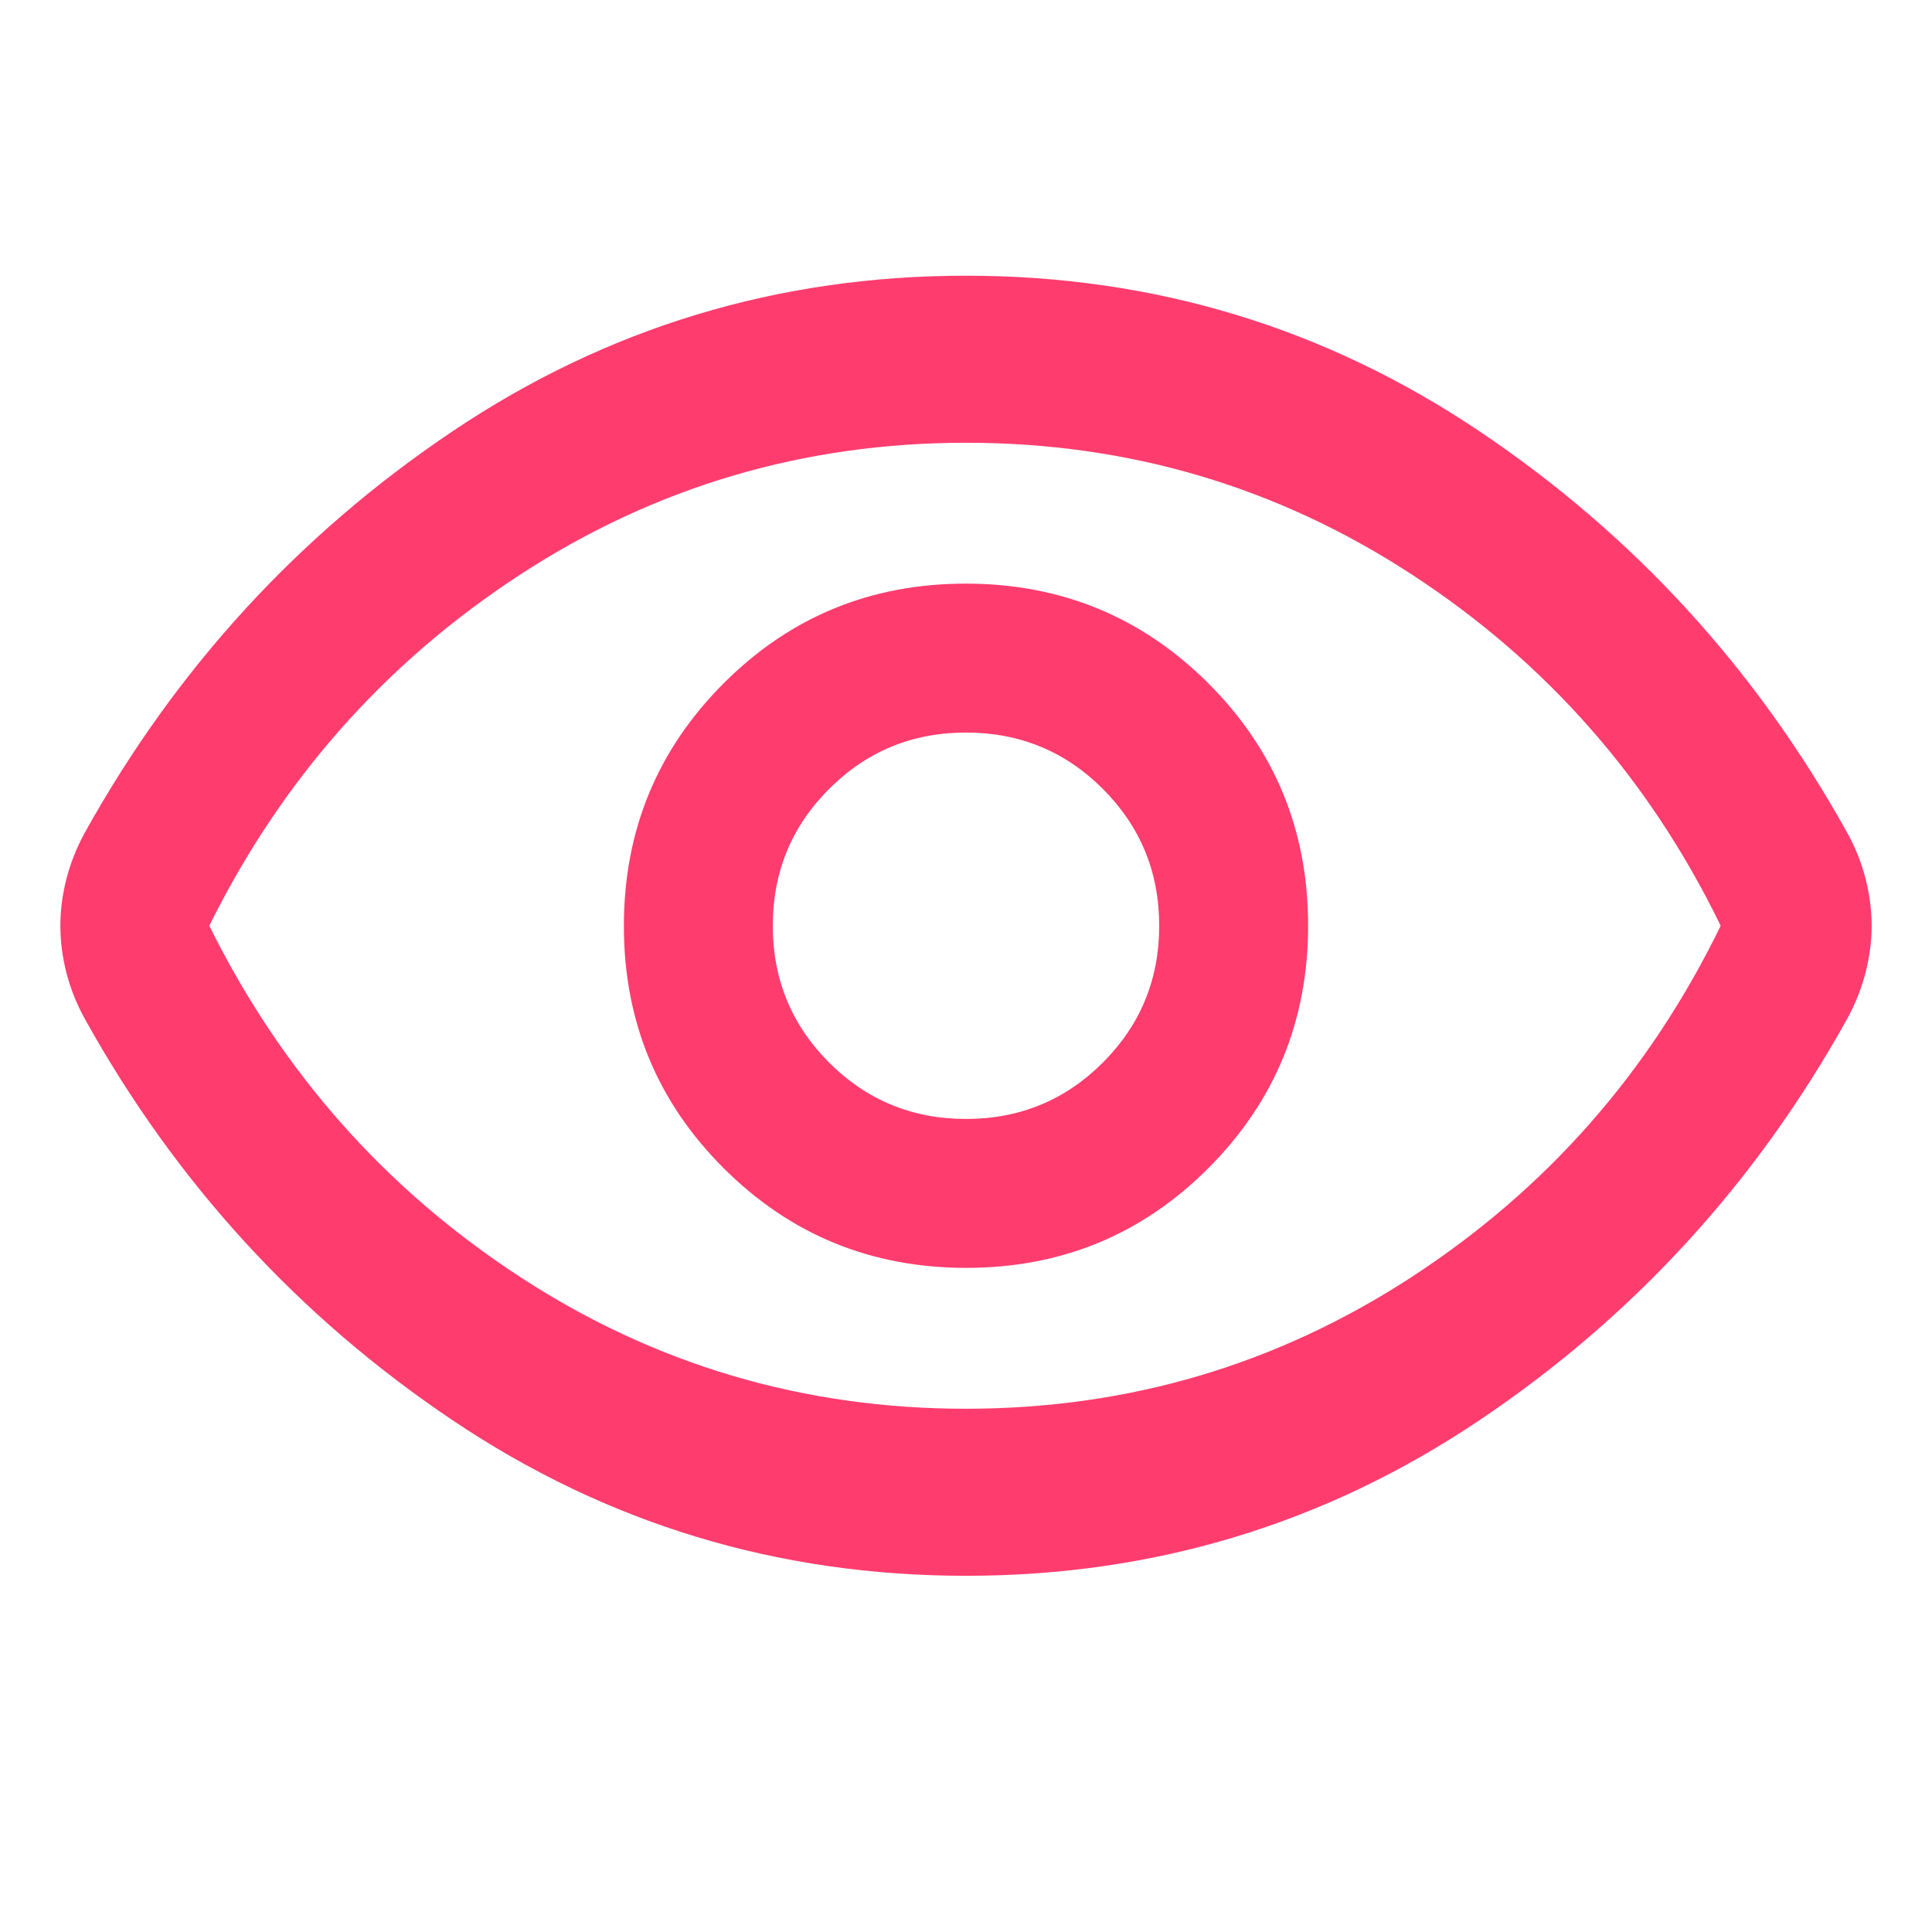 <svg xmlns="http://www.w3.org/2000/svg" height="48" viewBox="0 -960 960 960" width="48"><path fill="rgb(255, 60, 110)" d="M480.12-330q70.88 0 120.38-49.62t49.5-120.5q0-70.88-49.62-120.38T479.88-670Q409-670 359.5-620.38T310-499.88q0 70.88 49.62 120.38t120.5 49.5Zm-.12-74q-40 0-68-28t-28-68q0-40 28-68t68-28q40 0 68 28t28 68q0 40-28 68t-68 28Zm0 227q-140 0-254.95-77.18Q110.1-331.35 42-454q-6-10.92-9-22.66-3-11.75-3-23.32t3-23.26q3-11.69 9-22.76 68.1-122.65 183.05-199.82Q340-823 480-823t254.95 77.18Q849.9-668.65 918-546q6 10.92 9 22.66 3 11.75 3 23.32t-3 23.26q-3 11.69-9 22.76-68.1 122.65-183.05 199.82Q620-177 480-177Zm0-323Zm-.08 240Q601-260 701.5-325.5 802-391 855-500q-53-109-153.42-174.5Q601.16-740 480.08-740T258.5-674.5Q158-609 104-500q54 109 154.42 174.5Q358.84-260 479.92-260Z"/></svg>